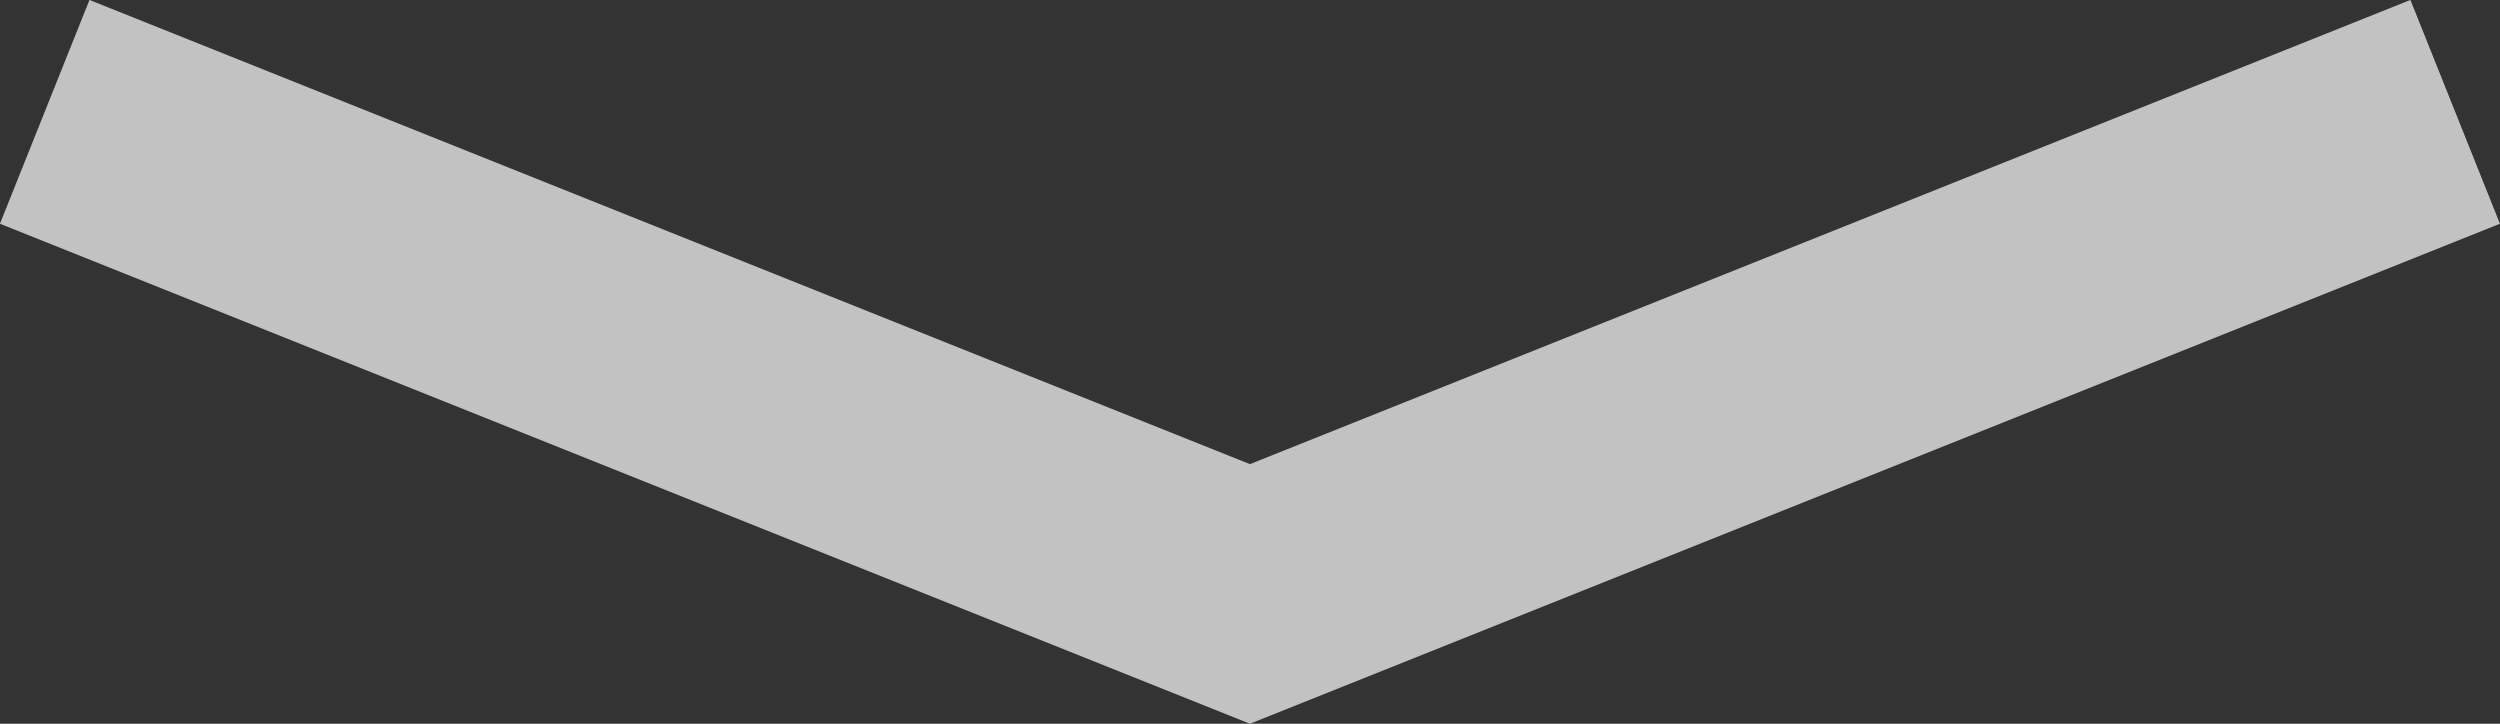 <svg xmlns="http://www.w3.org/2000/svg" viewBox="-3863.871 -614.447 20.743 6.005">
  <rect x="-3863.871" y="-614.447" width="20.743" height="6.005" fill="#333333" stroke="none"/>
  <defs>
    <style>
      .cls-1 {
        fill: none;
        stroke: #fff;
        stroke-width: 2px;
        opacity: 0.7;
      }
    </style>
  </defs>
  <path id="Path_1062" data-name="Path 1062" class="cls-1" d="M-3860.943-610.519l10,4,10-4" transform="translate(-2.557 -3)"/>
</svg>

